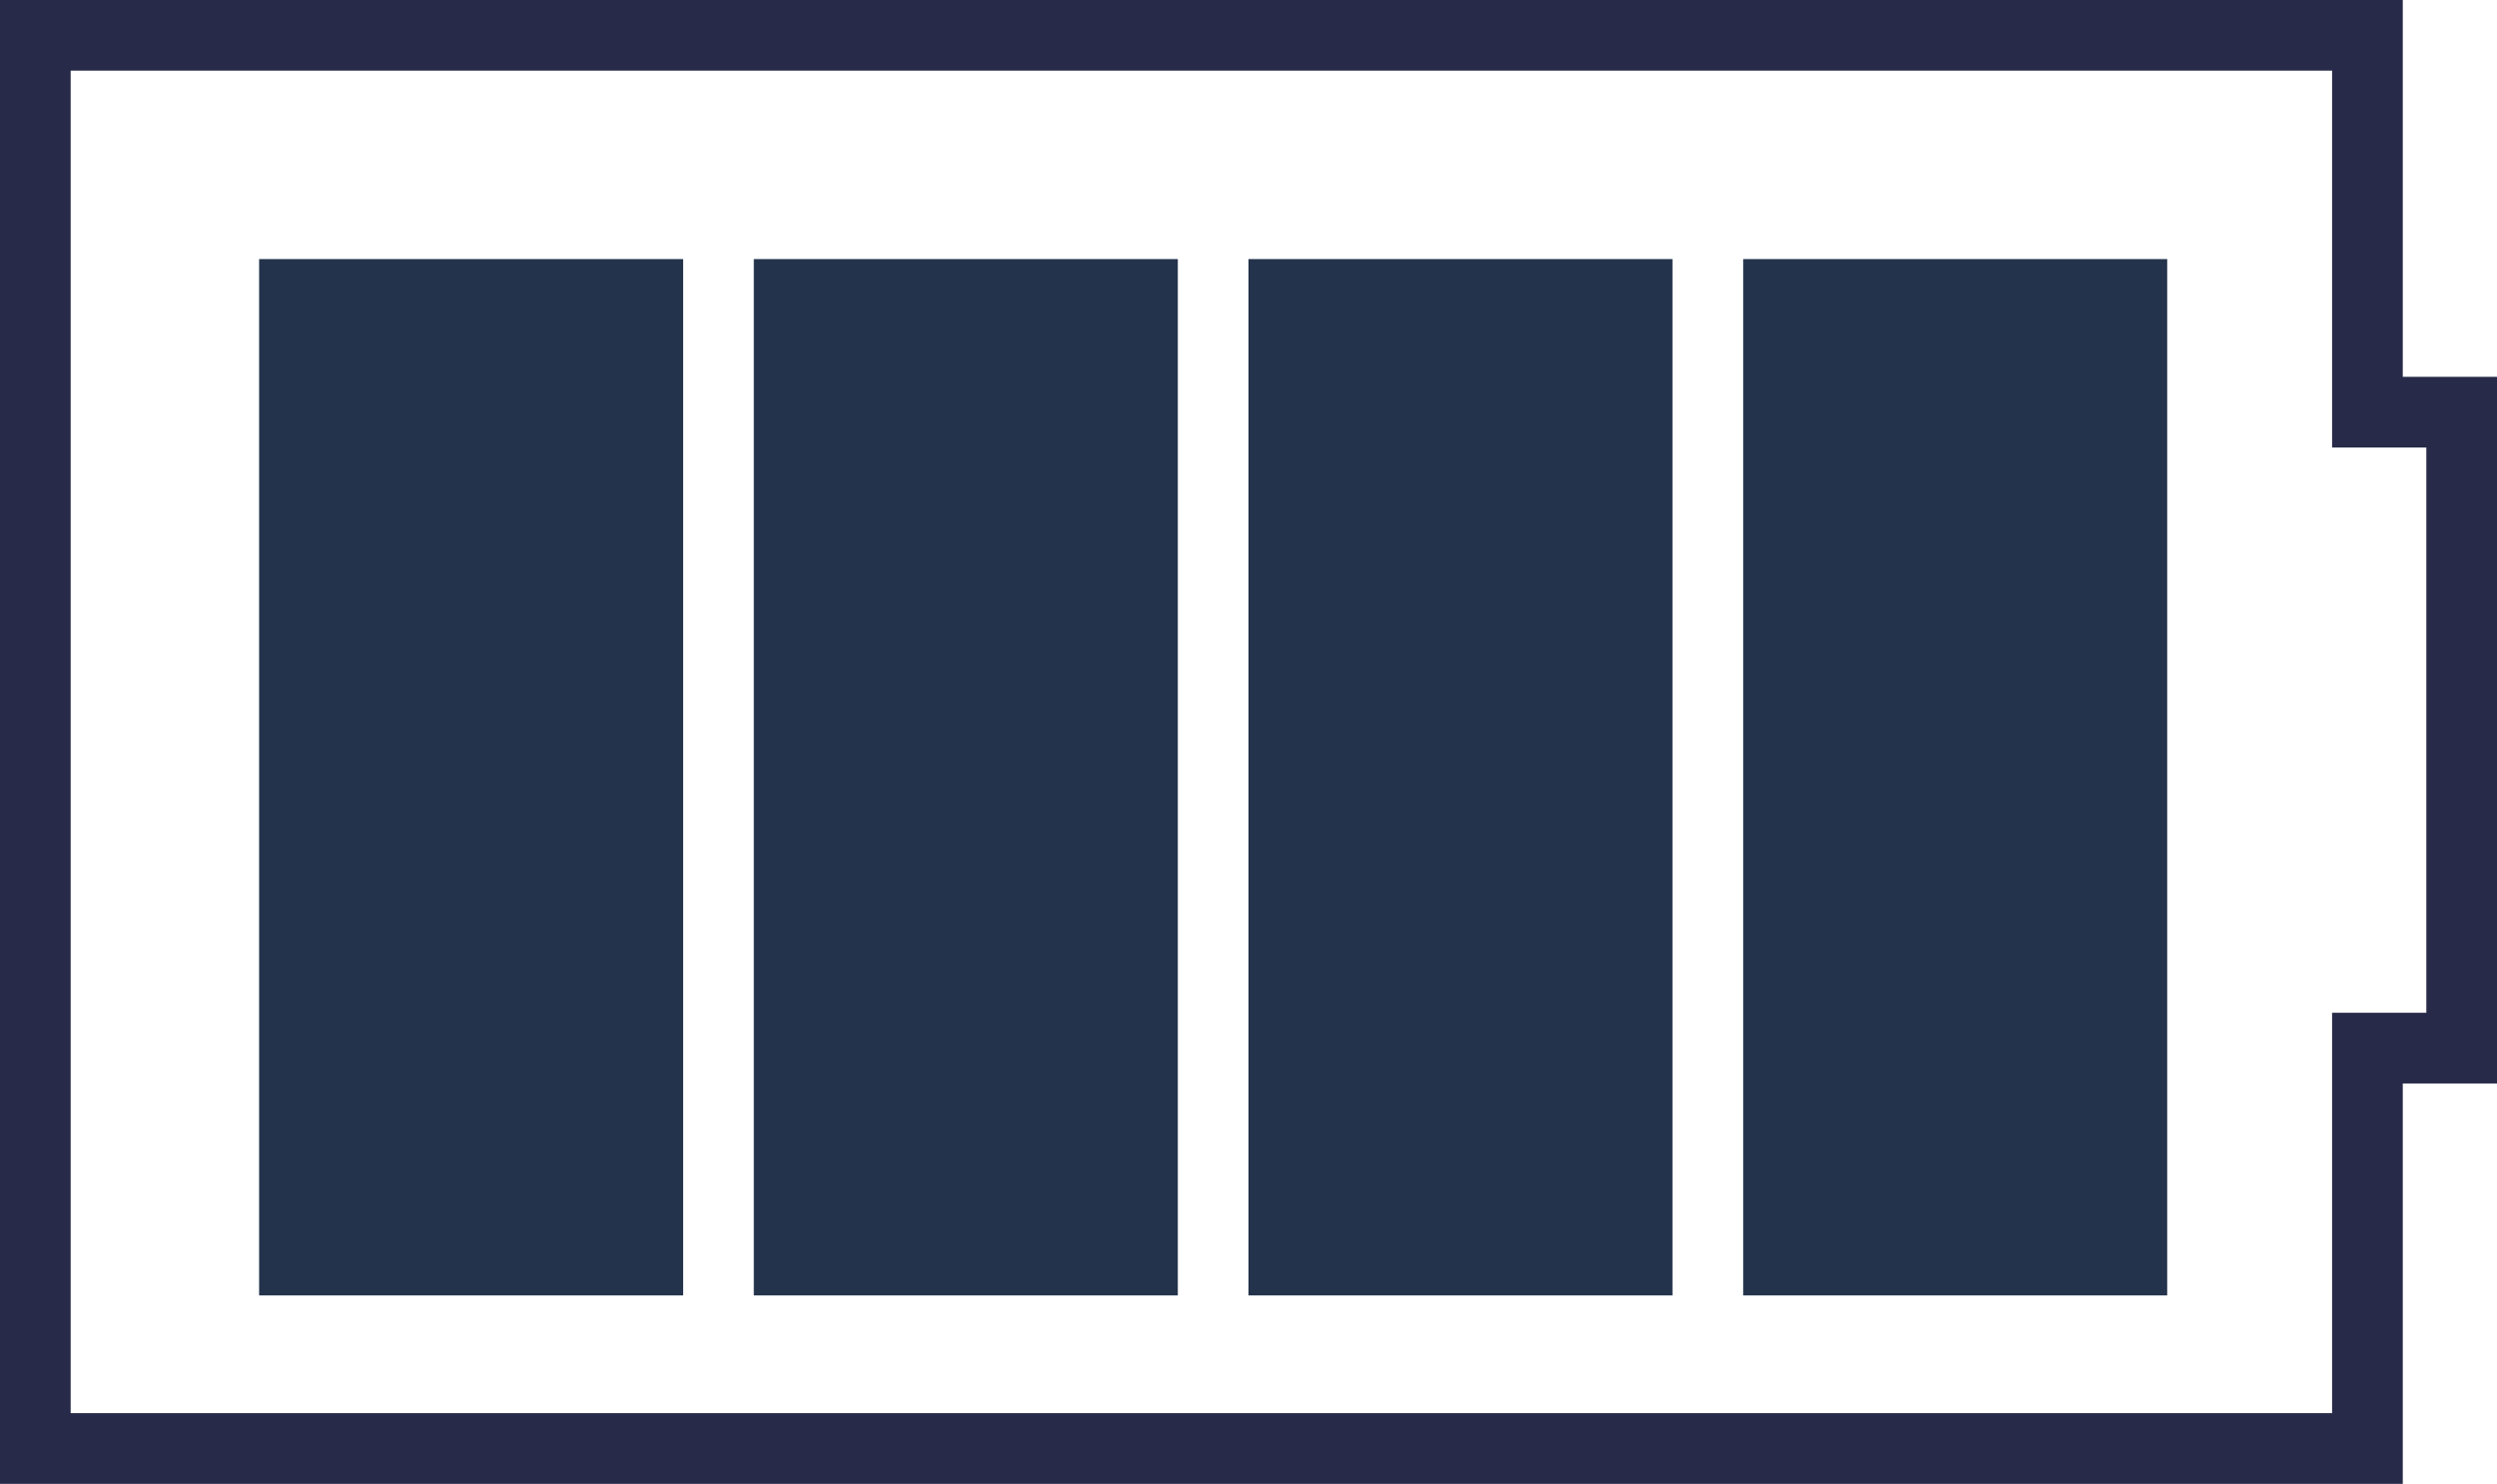 <svg width="106" height="63" viewBox="0 0 106 63" fill="none" xmlns="http://www.w3.org/2000/svg">
<rect x="11" y="11" width="18" height="44" fill="#23334B"/>
<rect x="53" y="11" width="18" height="44" fill="#23334B"/>
<rect x="32" y="11" width="18" height="44" fill="#23334B"/>
<rect x="74" y="11" width="18" height="44" fill="#23334B"/>
<path d="M3 1.5H1.5V3V60V61.5H3H99H100.5V60V44.5H103H104.5V43V19V17.5H103H100.5V3V1.5H99H3Z" stroke="#272A49" stroke-width="3"/>
</svg>

